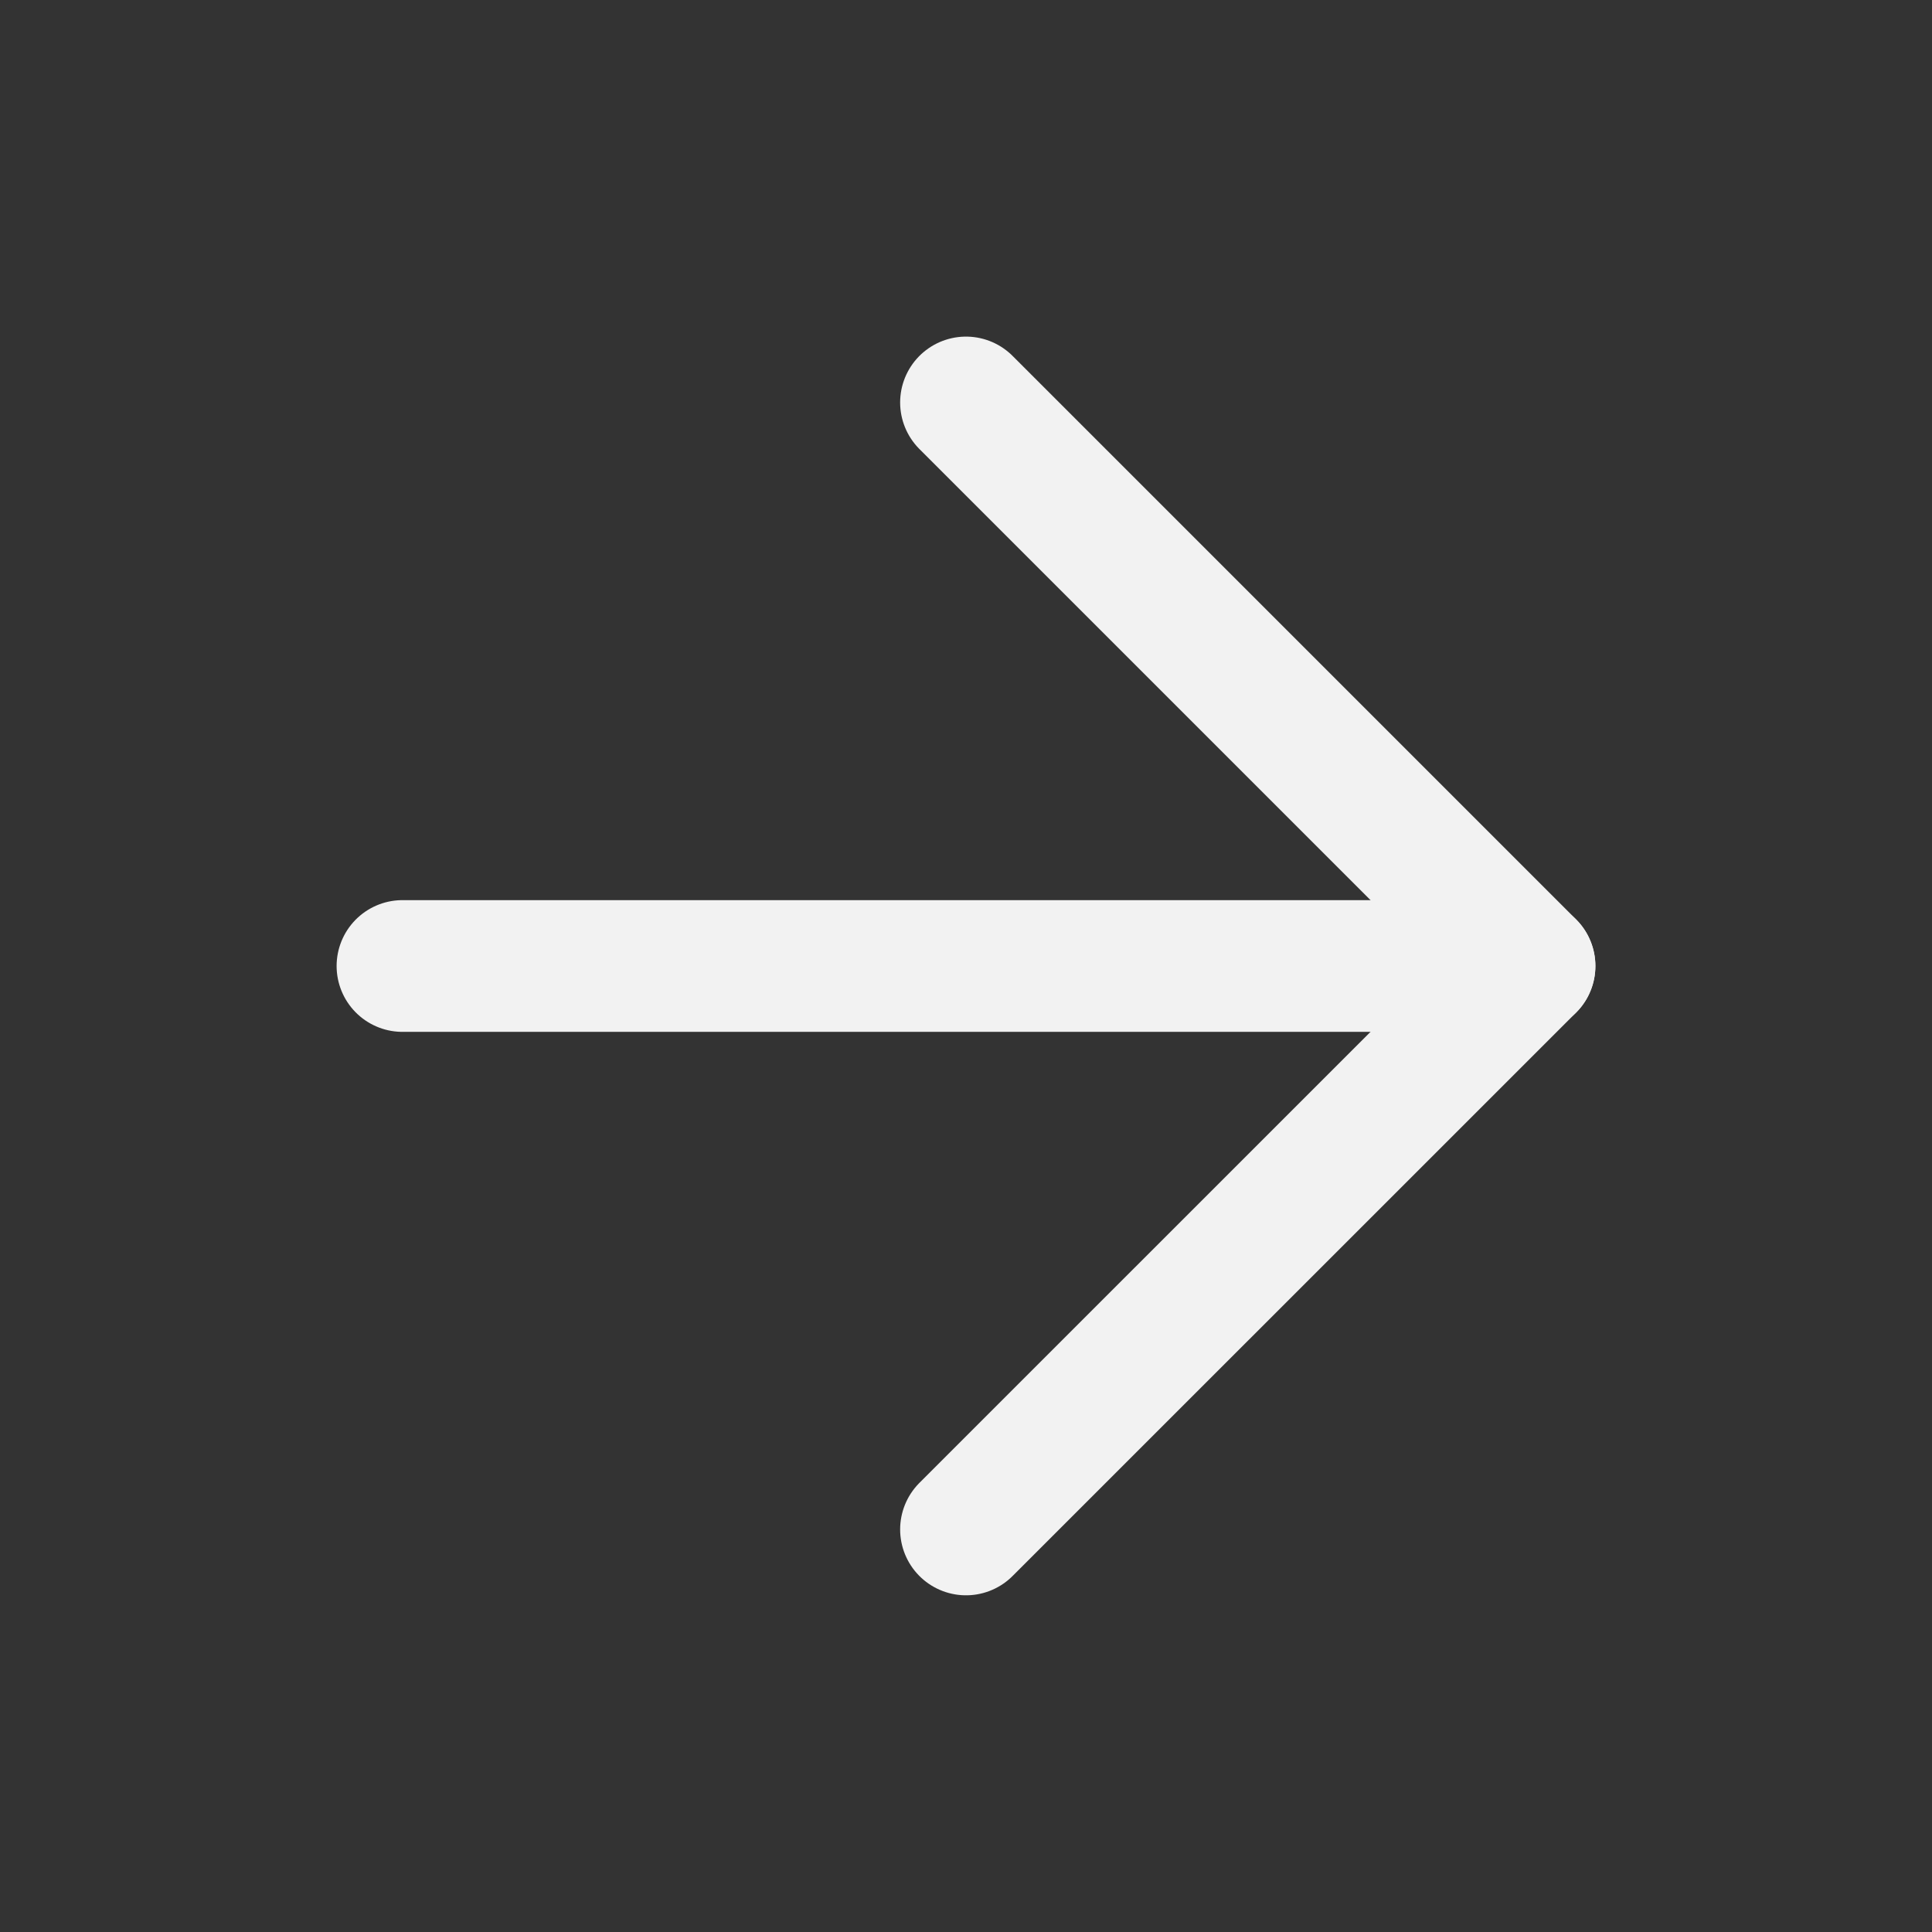 <svg width="22" height="22" viewBox="0 0 22 22" fill="none" xmlns="http://www.w3.org/2000/svg">
<rect x="0" y="0" width="22" height="22" fill="#333333" stroke="none"/>
<path d="M4.583 11L17.417 11" stroke="#F2F2F2" stroke-width="1.5" stroke-linecap="round" stroke-linejoin="round"/>
<path d="M11 4.583L17.417 11L11 17.416" stroke="#F2F2F2" stroke-width="1.5" stroke-linecap="round" stroke-linejoin="round"/>
</svg>
